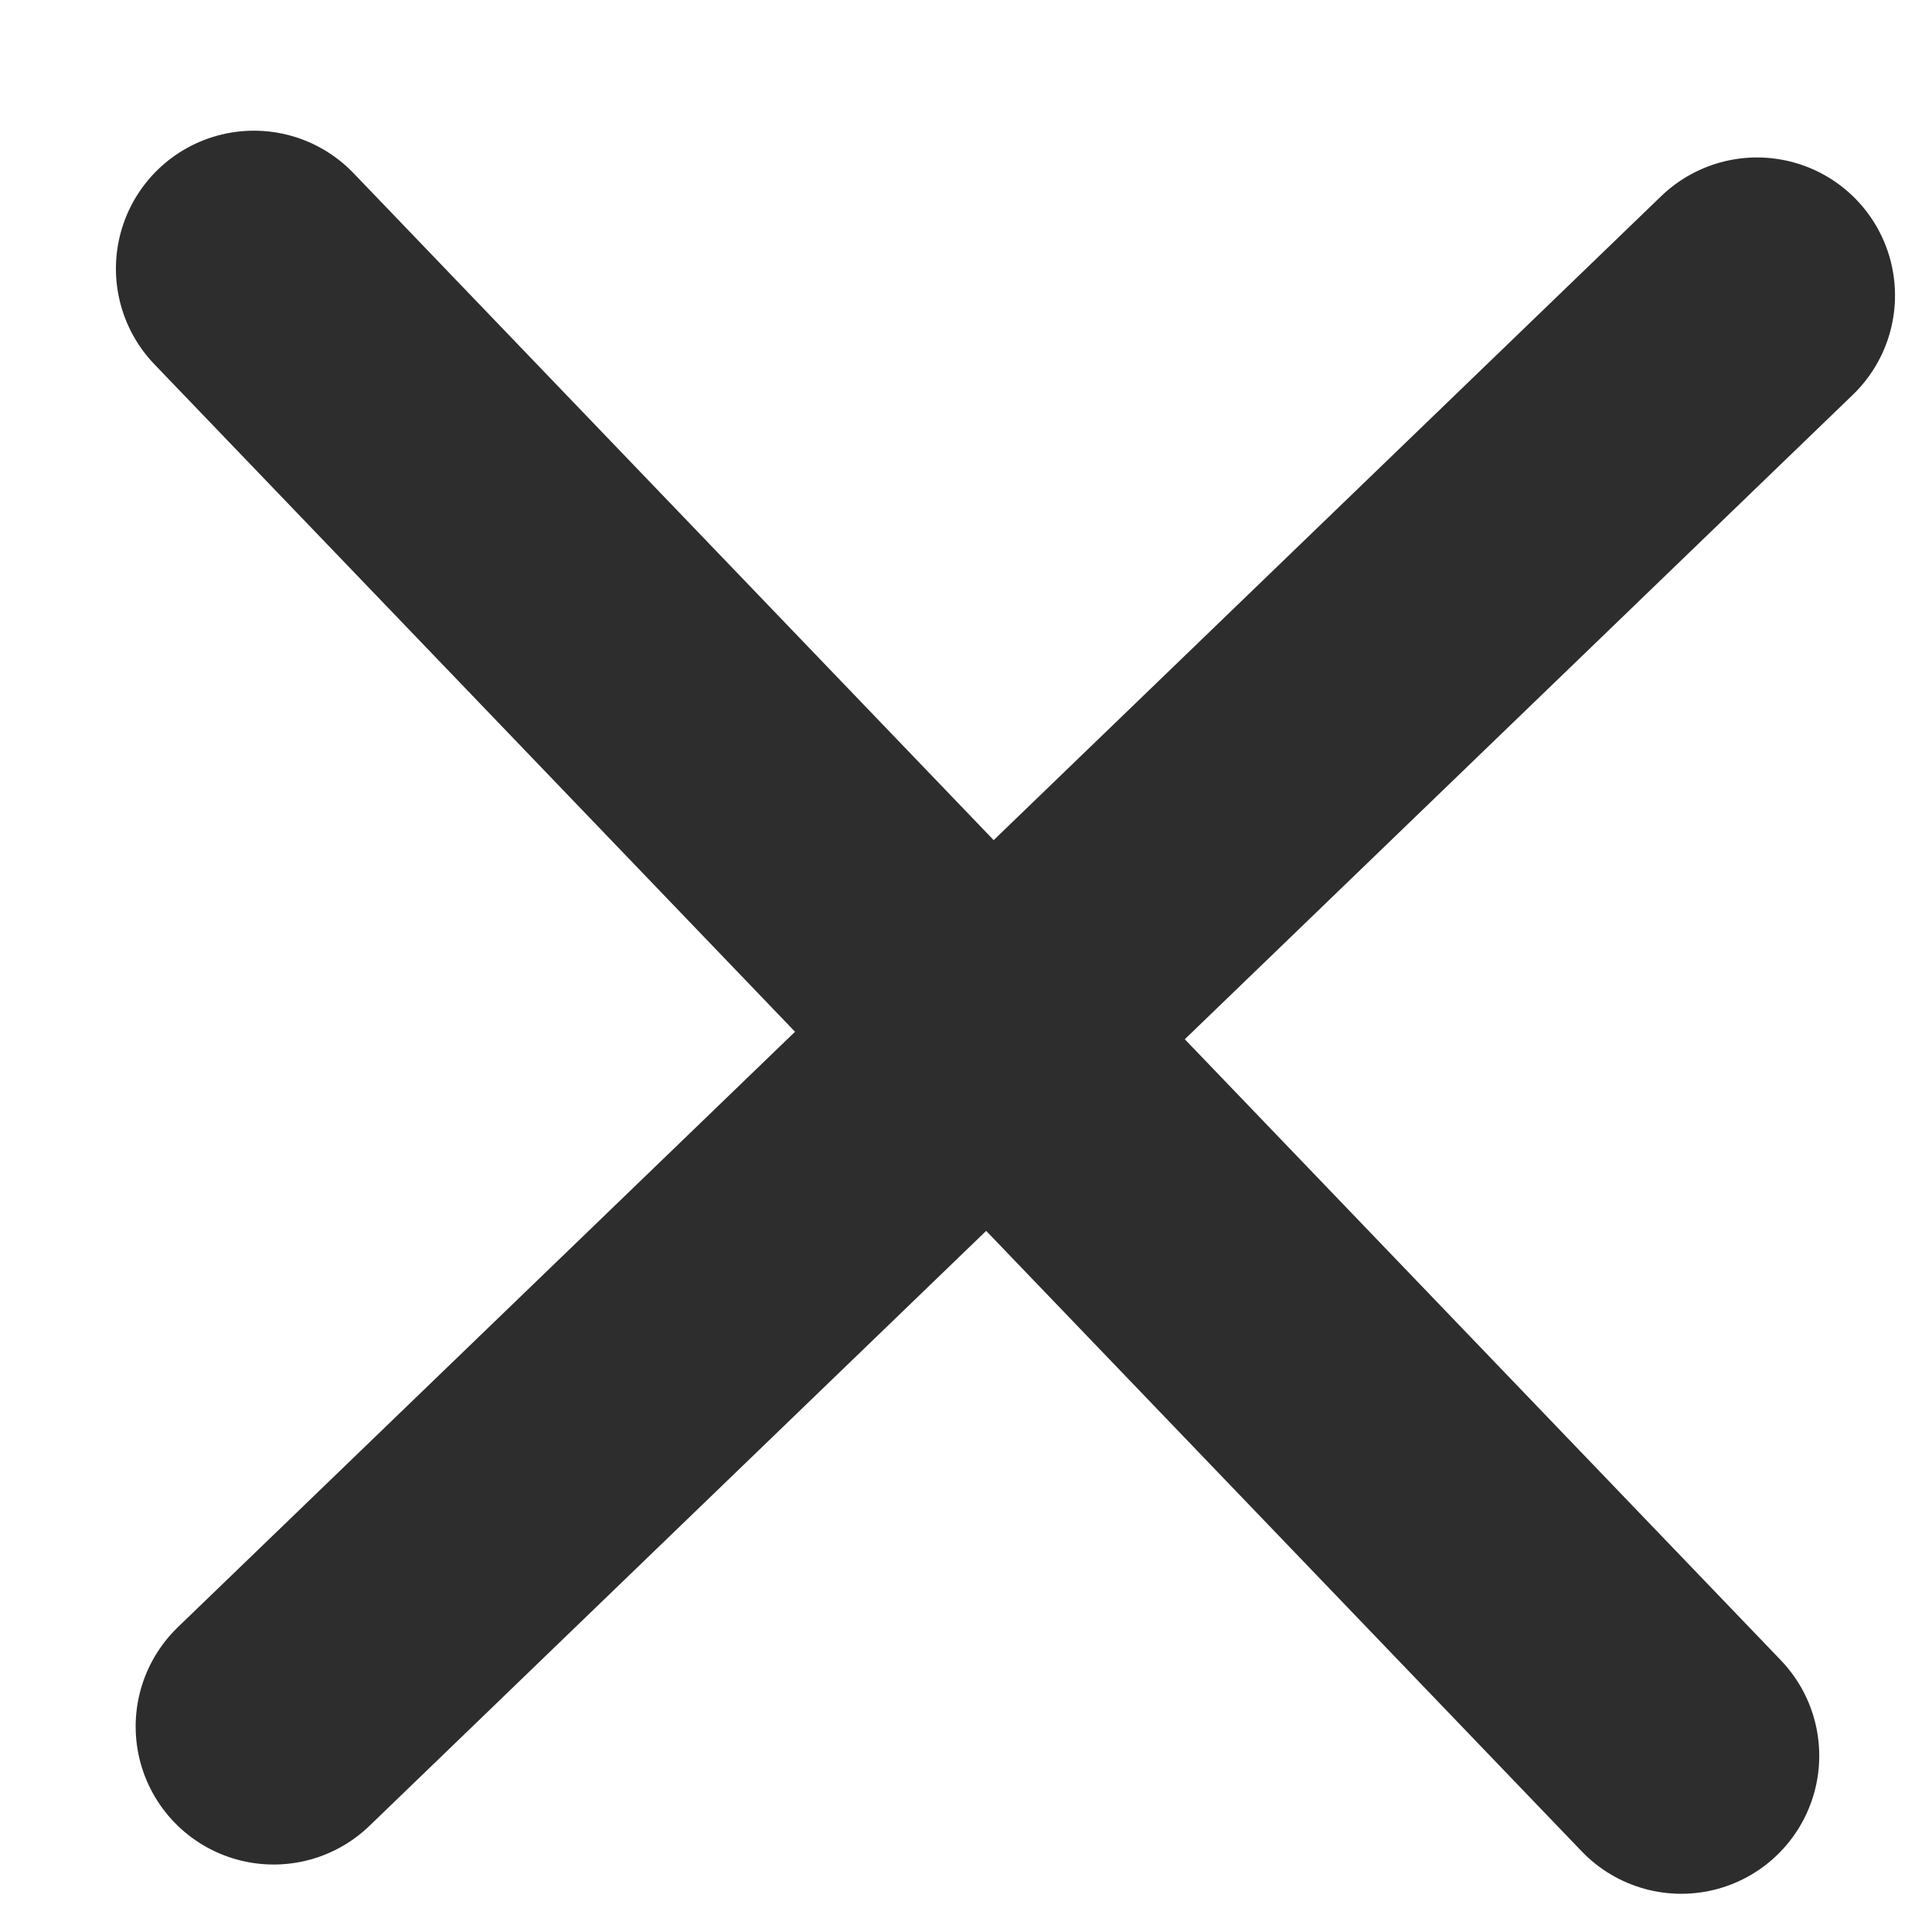 <svg width="14" height="14" viewBox="0 0 14 14" fill="none" xmlns="http://www.w3.org/2000/svg">
<line x1="12.732" y1="2.141" x2="1.983" y2="12.511" stroke="#2D2D2D" stroke-width="2" stroke-linecap="round"/>
<line x1="12.183" y1="12.723" x2="1.84" y2="1.947" stroke="#2D2D2D" stroke-width="2" stroke-linecap="round"/>
</svg>
